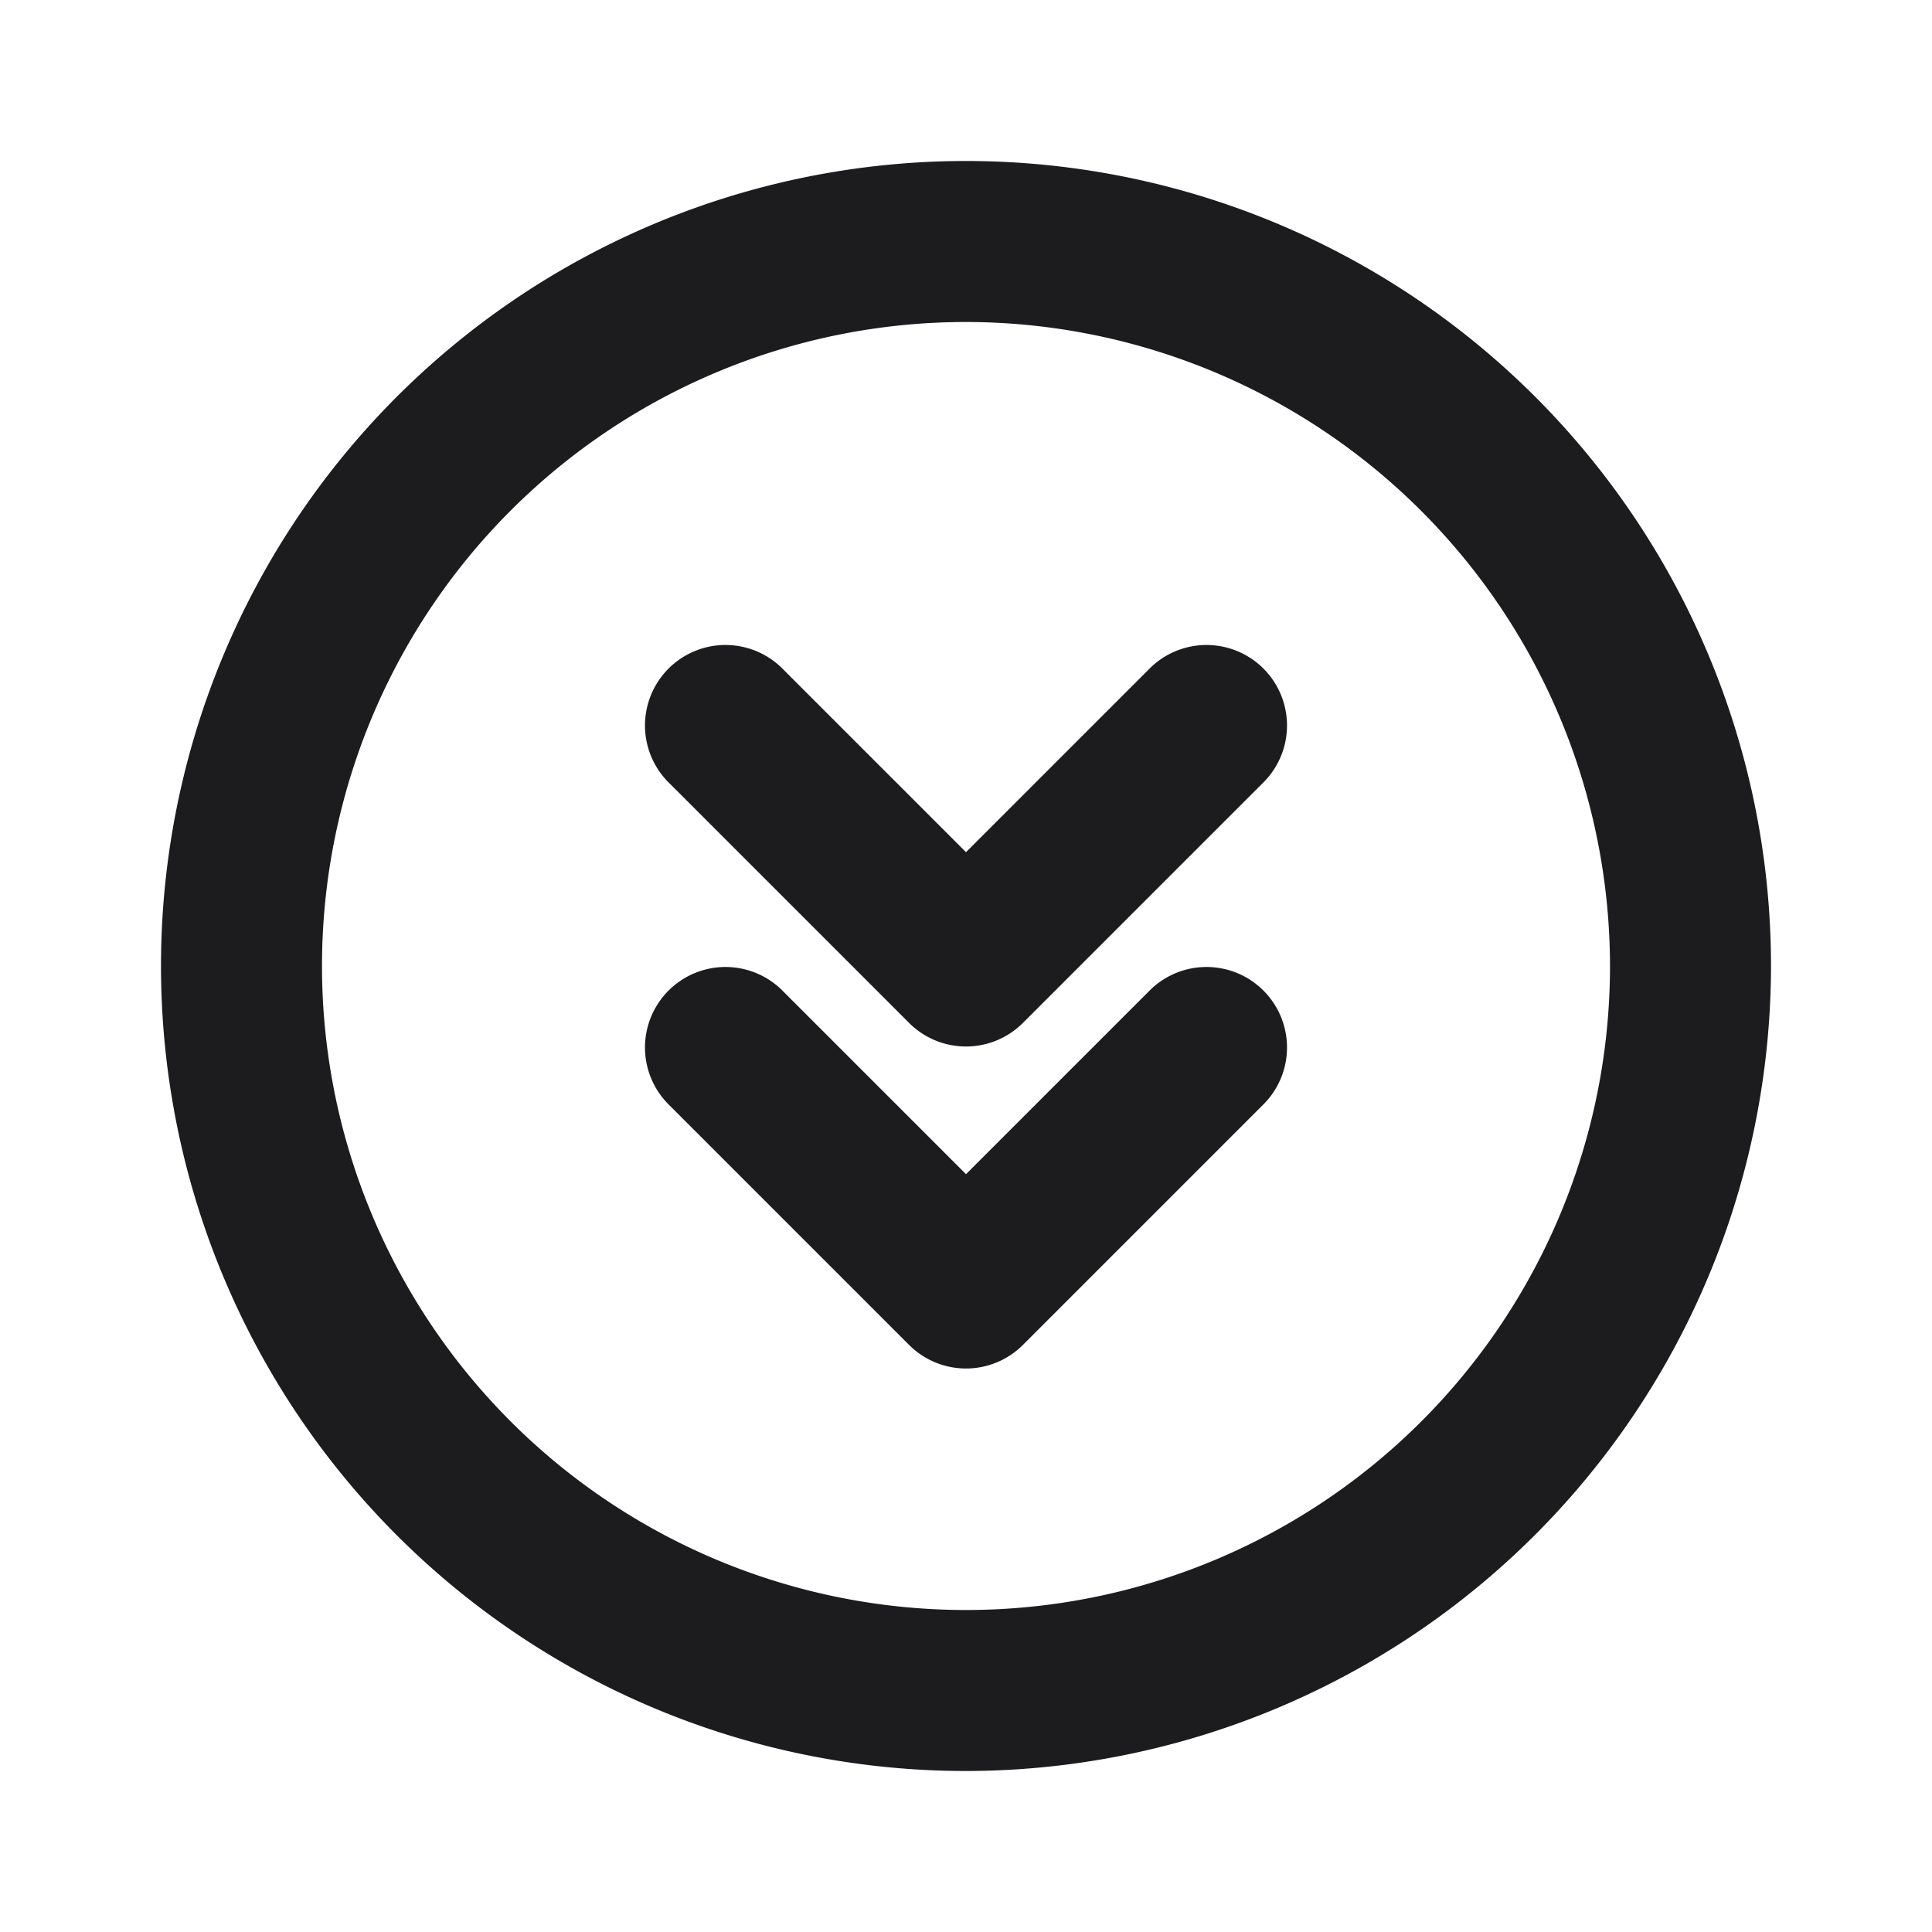 <svg xmlns="http://www.w3.org/2000/svg" viewBox="0 0 24 24"><title>Artboard-83</title><g id="Double_arrow_down_circle" data-name="Double arrow down circle"><path d="M12,17a1,1,0,0,1-.707-.293l-3-3a1,1,0,0,1,1.414-1.414L12,14.586l2.293-2.293a1,1,0,0,1,1.414,1.414l-3,3A1,1,0,0,1,12,17Z" style="fill:#1c1b1e"/><path d="M12,13a1,1,0,0,1-.707-.293l-3-3A1,1,0,0,1,9.707,8.293L12,10.586l2.293-2.293a1,1,0,0,1,1.414,1.414l-3,3A1,1,0,0,1,12,13Z" style="fill:#1c1b1e"/><path d="M12,22A10,10,0,1,1,22,12,10.011,10.011,0,0,1,12,22ZM12,4a8,8,0,1,0,8,8A8.009,8.009,0,0,0,12,4Z" style="fill:#1c1b1e"/></g></svg>